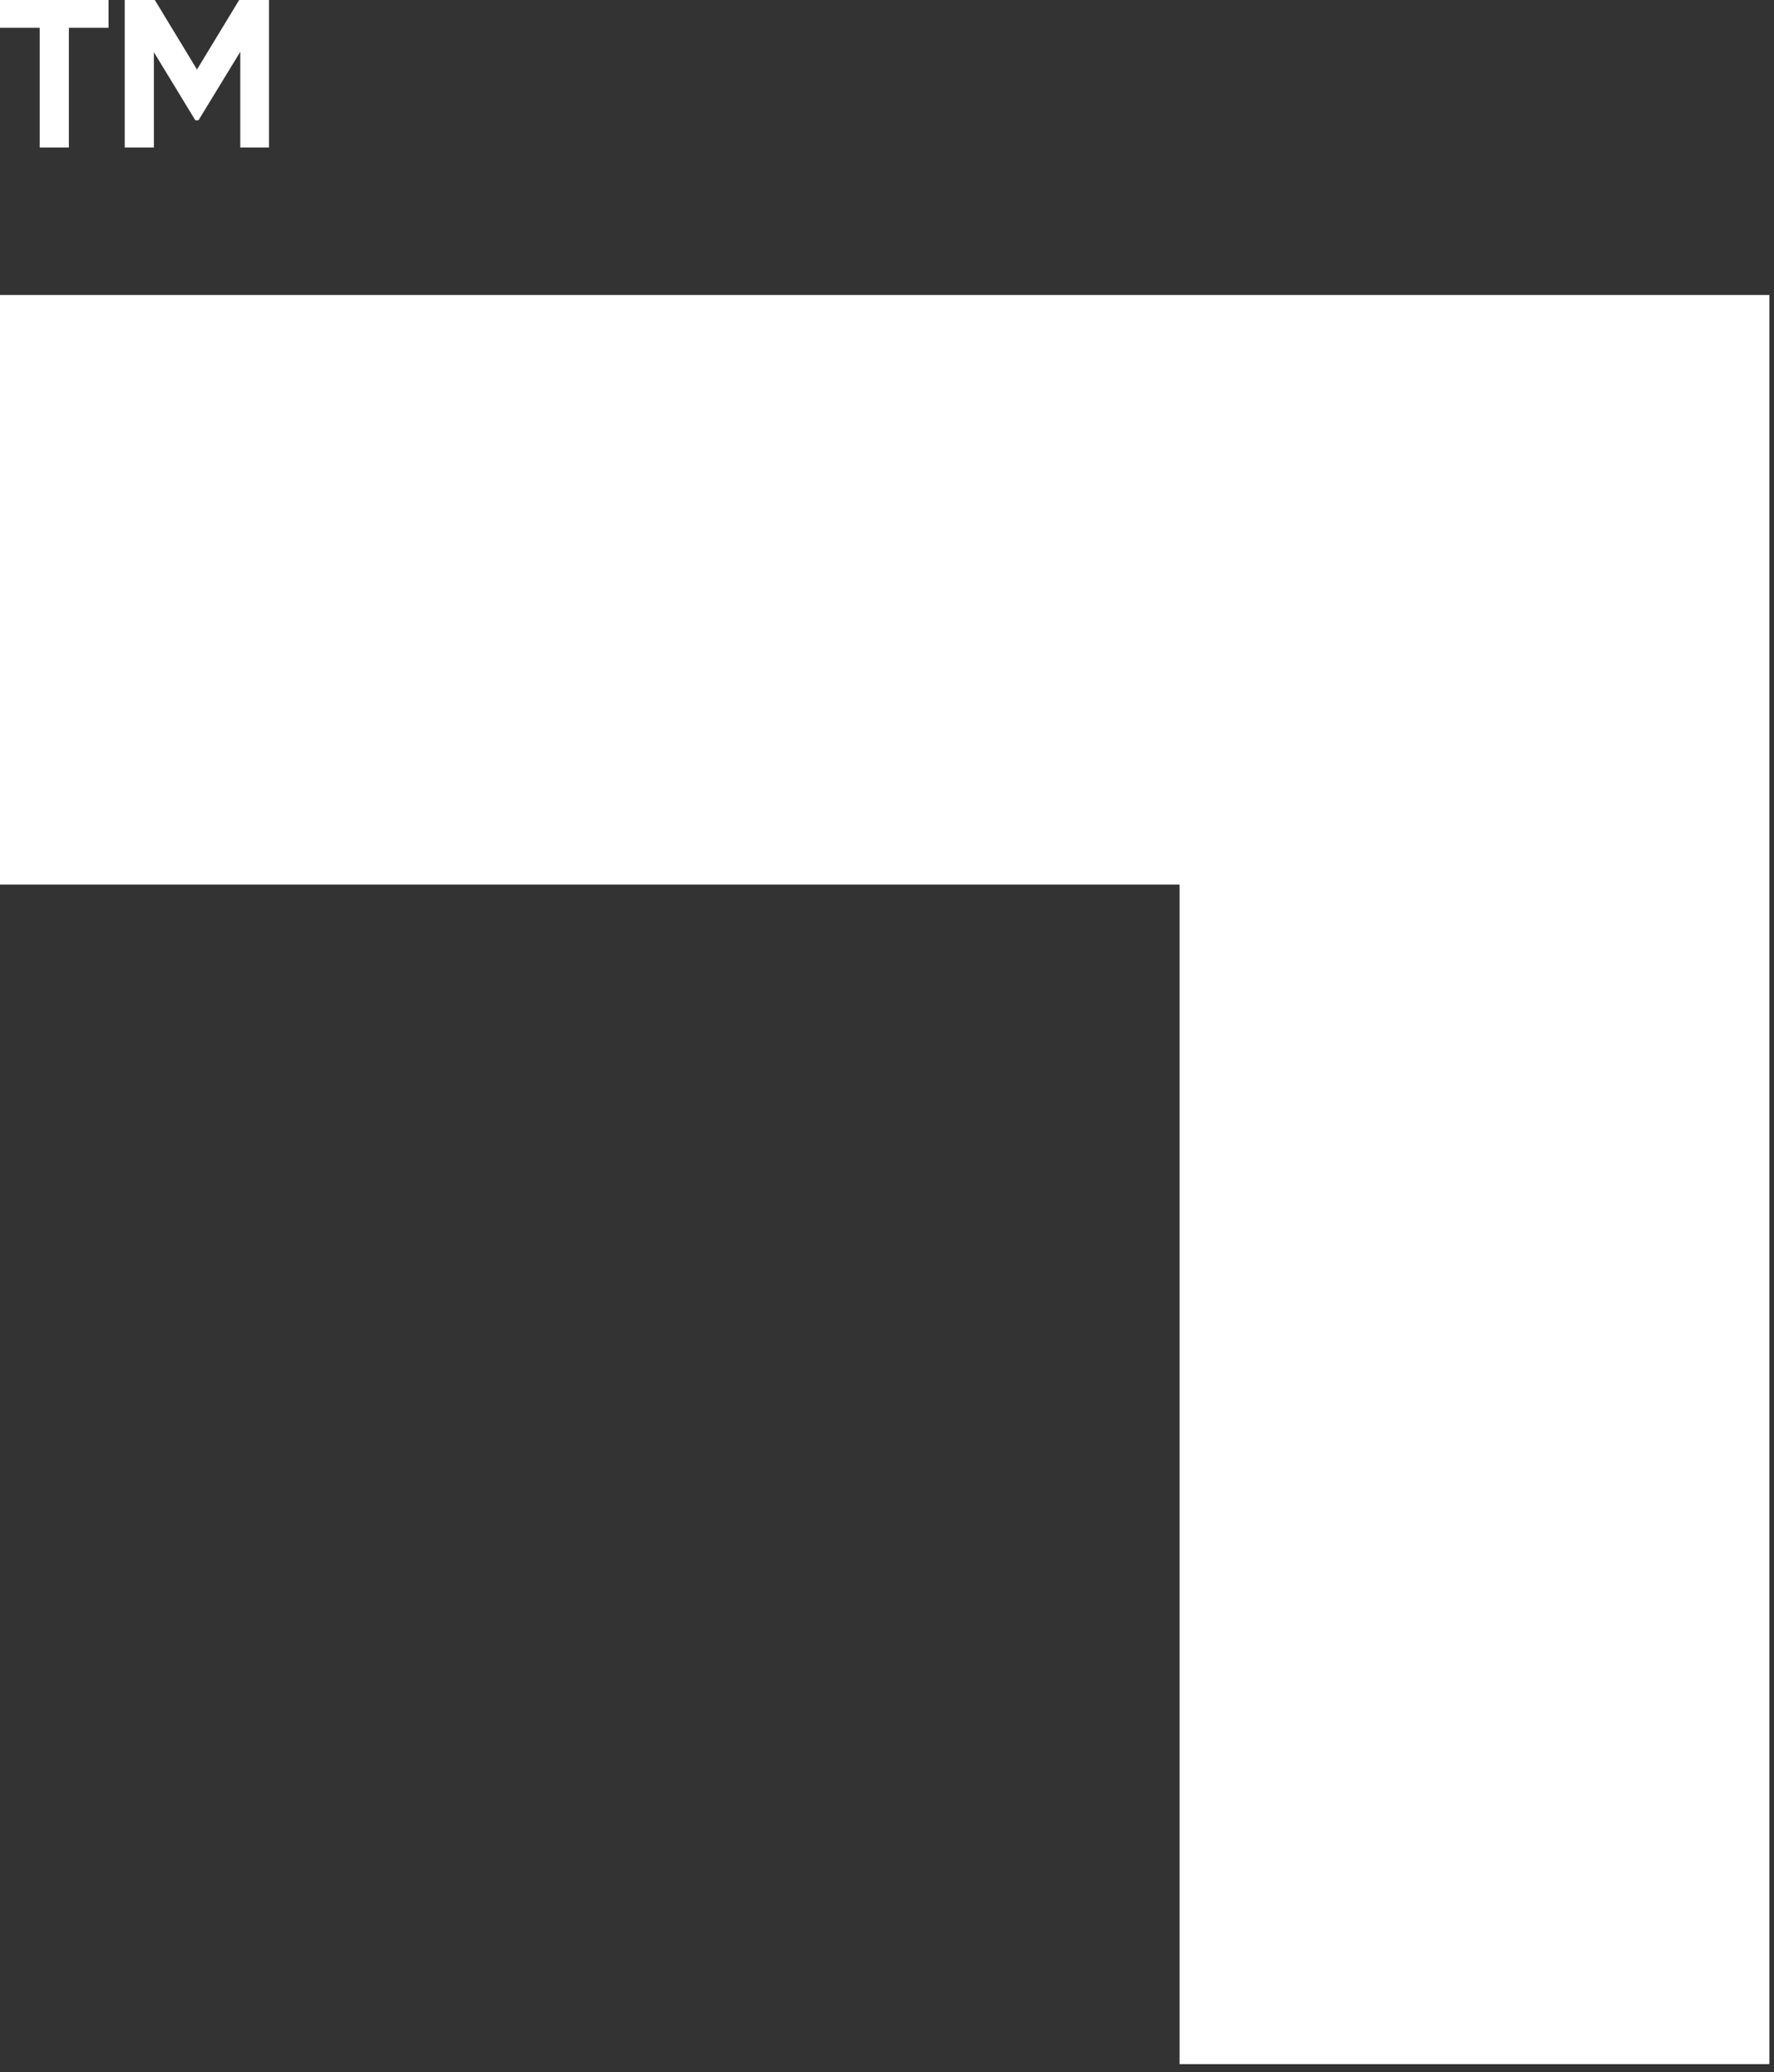 <svg fill="none" height="139" viewBox="0 0 119 139" width="119" xmlns="http://www.w3.org/2000/svg">
    <rect x="0" y="0" width="119" height="139" fill="#333333" stroke="none"/>
    <g fill="#fff">
        <path d="m4.619 9.895v-8.029h2.661v-1.866h-7.28v1.866h2.661v8.029z" />
        <path
            d="m10.323 3.502 2.783 4.573.214-.015 2.799-4.588v6.423h1.927v-9.895h-2.003l-2.829 4.664-2.829-4.664h-2.019v9.895h1.958z" />
        <path d="m0 59.337h79.127v79.127h39.563v-79.127-39.548h-118.69z" />
    </g>
</svg>